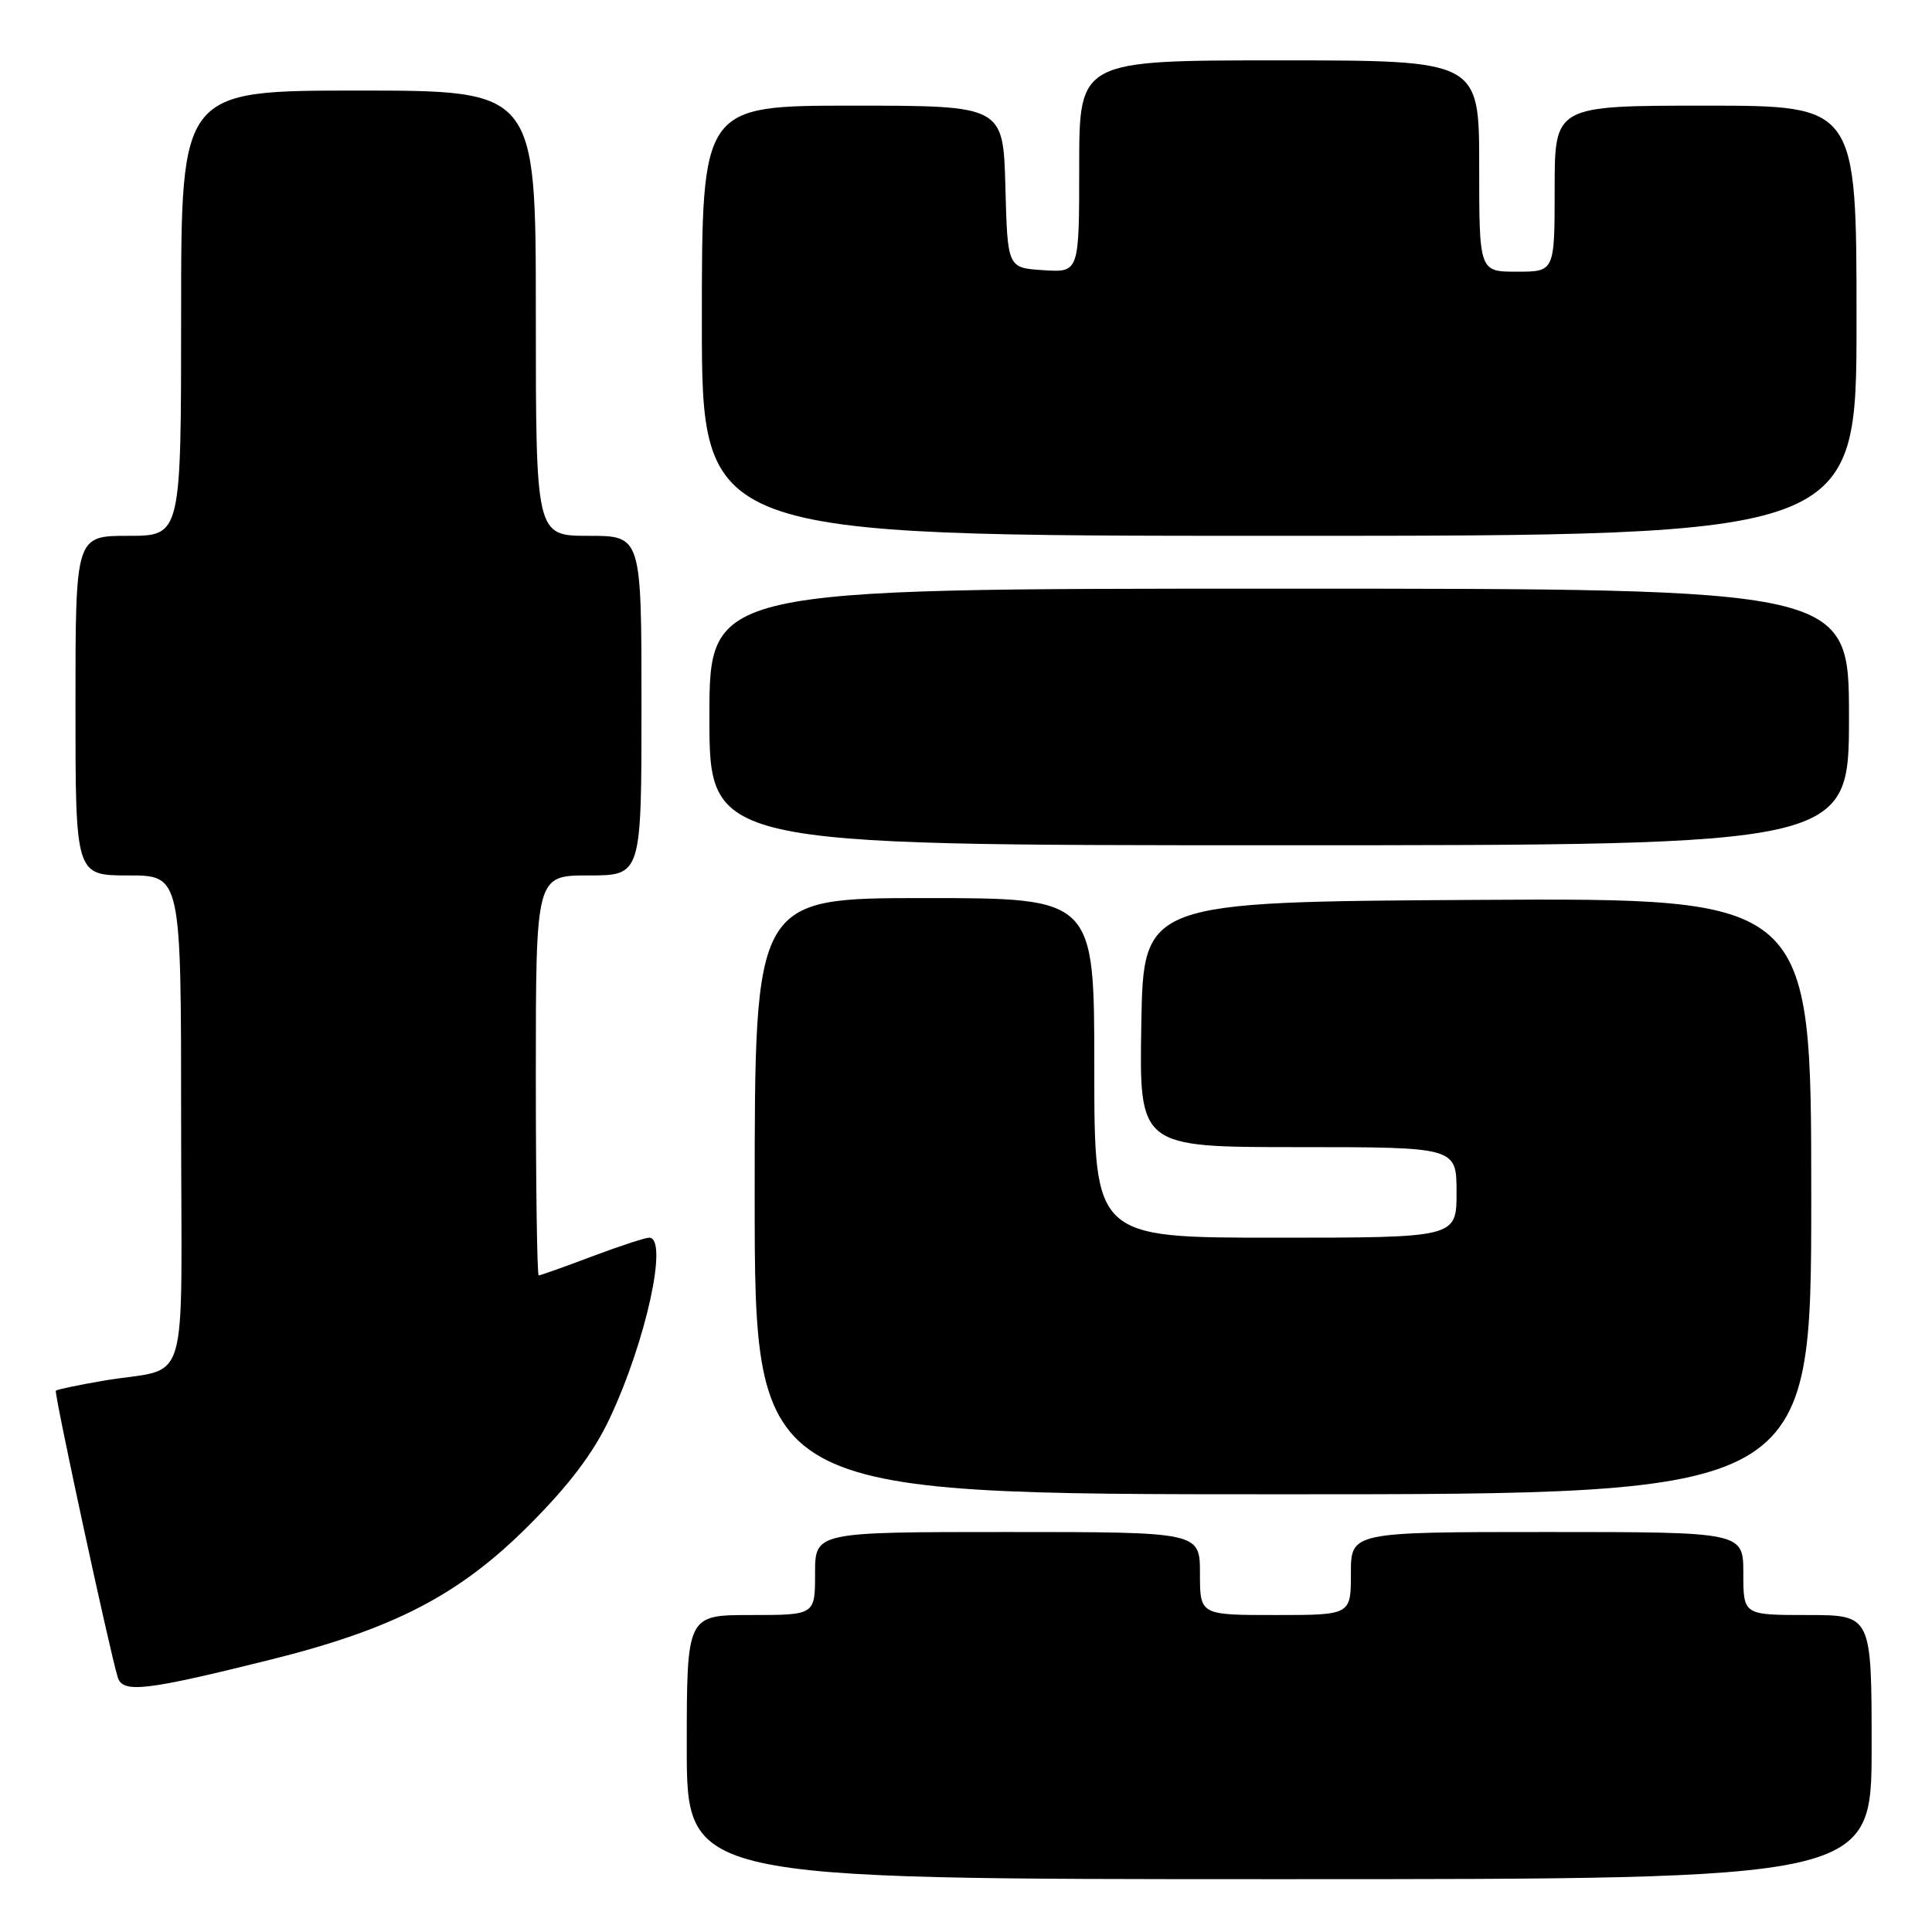 <?xml version="1.0" encoding="UTF-8" standalone="no"?>
<!DOCTYPE svg PUBLIC "-//W3C//DTD SVG 1.1//EN" "http://www.w3.org/Graphics/SVG/1.1/DTD/svg11.dtd" >
<svg xmlns="http://www.w3.org/2000/svg" xmlns:xlink="http://www.w3.org/1999/xlink" version="1.1" viewBox="0 0 256 256">
 <g >
 <path fill="currentColor"
d=" M 248.00 231.50 C 248.00 214.00 248.00 214.00 239.50 214.00 C 231.00 214.00 231.00 214.00 231.00 208.50 C 231.00 203.00 231.00 203.00 205.00 203.00 C 179.00 203.00 179.00 203.00 179.00 208.50 C 179.00 214.00 179.00 214.00 169.00 214.00 C 159.00 214.00 159.00 214.00 159.00 208.50 C 159.00 203.00 159.00 203.00 133.50 203.00 C 108.00 203.00 108.00 203.00 108.00 208.50 C 108.00 214.00 108.00 214.00 99.50 214.00 C 91.00 214.00 91.00 214.00 91.00 231.50 C 91.00 249.00 91.00 249.00 169.50 249.00 C 248.00 249.00 248.00 249.00 248.00 231.50 Z  M 35.75 219.94 C 52.21 215.84 60.86 211.35 70.10 202.10 C 75.40 196.79 78.62 192.54 80.76 188.00 C 85.58 177.81 88.61 164.00 86.02 164.00 C 85.49 164.00 82.06 165.12 78.40 166.50 C 74.75 167.88 71.59 169.00 71.38 169.00 C 71.17 169.00 71.00 157.07 71.00 142.50 C 71.00 116.00 71.00 116.00 78.00 116.00 C 85.00 116.00 85.00 116.00 85.00 93.50 C 85.00 71.00 85.00 71.00 78.00 71.00 C 71.00 71.00 71.00 71.00 71.00 41.50 C 71.00 12.00 71.00 12.00 47.50 12.00 C 24.00 12.00 24.00 12.00 24.00 41.50 C 24.00 71.00 24.00 71.00 17.00 71.00 C 10.00 71.00 10.00 71.00 10.00 93.50 C 10.00 116.00 10.00 116.00 17.00 116.00 C 24.00 116.00 24.00 116.00 24.00 148.48 C 24.00 185.55 25.40 180.93 13.59 182.97 C 10.34 183.53 7.55 184.12 7.40 184.27 C 7.13 184.53 14.49 218.60 15.60 222.25 C 16.25 224.39 19.27 224.04 35.75 219.94 Z  M 240.00 158.49 C 240.00 118.98 240.00 118.98 195.75 119.24 C 151.50 119.50 151.50 119.50 151.23 135.75 C 150.95 152.00 150.95 152.00 171.98 152.00 C 193.00 152.00 193.00 152.00 193.00 158.00 C 193.00 164.00 193.00 164.00 169.00 164.00 C 145.00 164.00 145.00 164.00 145.00 141.50 C 145.00 119.00 145.00 119.00 122.50 119.00 C 100.00 119.00 100.00 119.00 100.00 158.50 C 100.00 198.00 100.00 198.00 170.00 198.00 C 240.00 198.00 240.00 198.00 240.00 158.49 Z  M 245.00 95.00 C 245.00 78.00 245.00 78.00 169.50 78.00 C 94.00 78.00 94.00 78.00 94.00 95.00 C 94.00 112.00 94.00 112.00 169.50 112.00 C 245.00 112.00 245.00 112.00 245.00 95.00 Z  M 246.00 42.50 C 246.00 14.00 246.00 14.00 226.00 14.00 C 206.00 14.00 206.00 14.00 206.00 25.00 C 206.00 36.00 206.00 36.00 201.00 36.00 C 196.00 36.00 196.00 36.00 196.00 22.00 C 196.00 8.00 196.00 8.00 169.50 8.00 C 143.00 8.00 143.00 8.00 143.00 22.05 C 143.00 36.11 143.00 36.11 138.25 35.80 C 133.50 35.50 133.50 35.50 133.22 24.75 C 132.93 14.00 132.93 14.00 112.97 14.00 C 93.00 14.00 93.00 14.00 93.00 42.50 C 93.00 71.00 93.00 71.00 169.50 71.00 C 246.00 71.00 246.00 71.00 246.00 42.50 Z "/>
</g>
</svg>